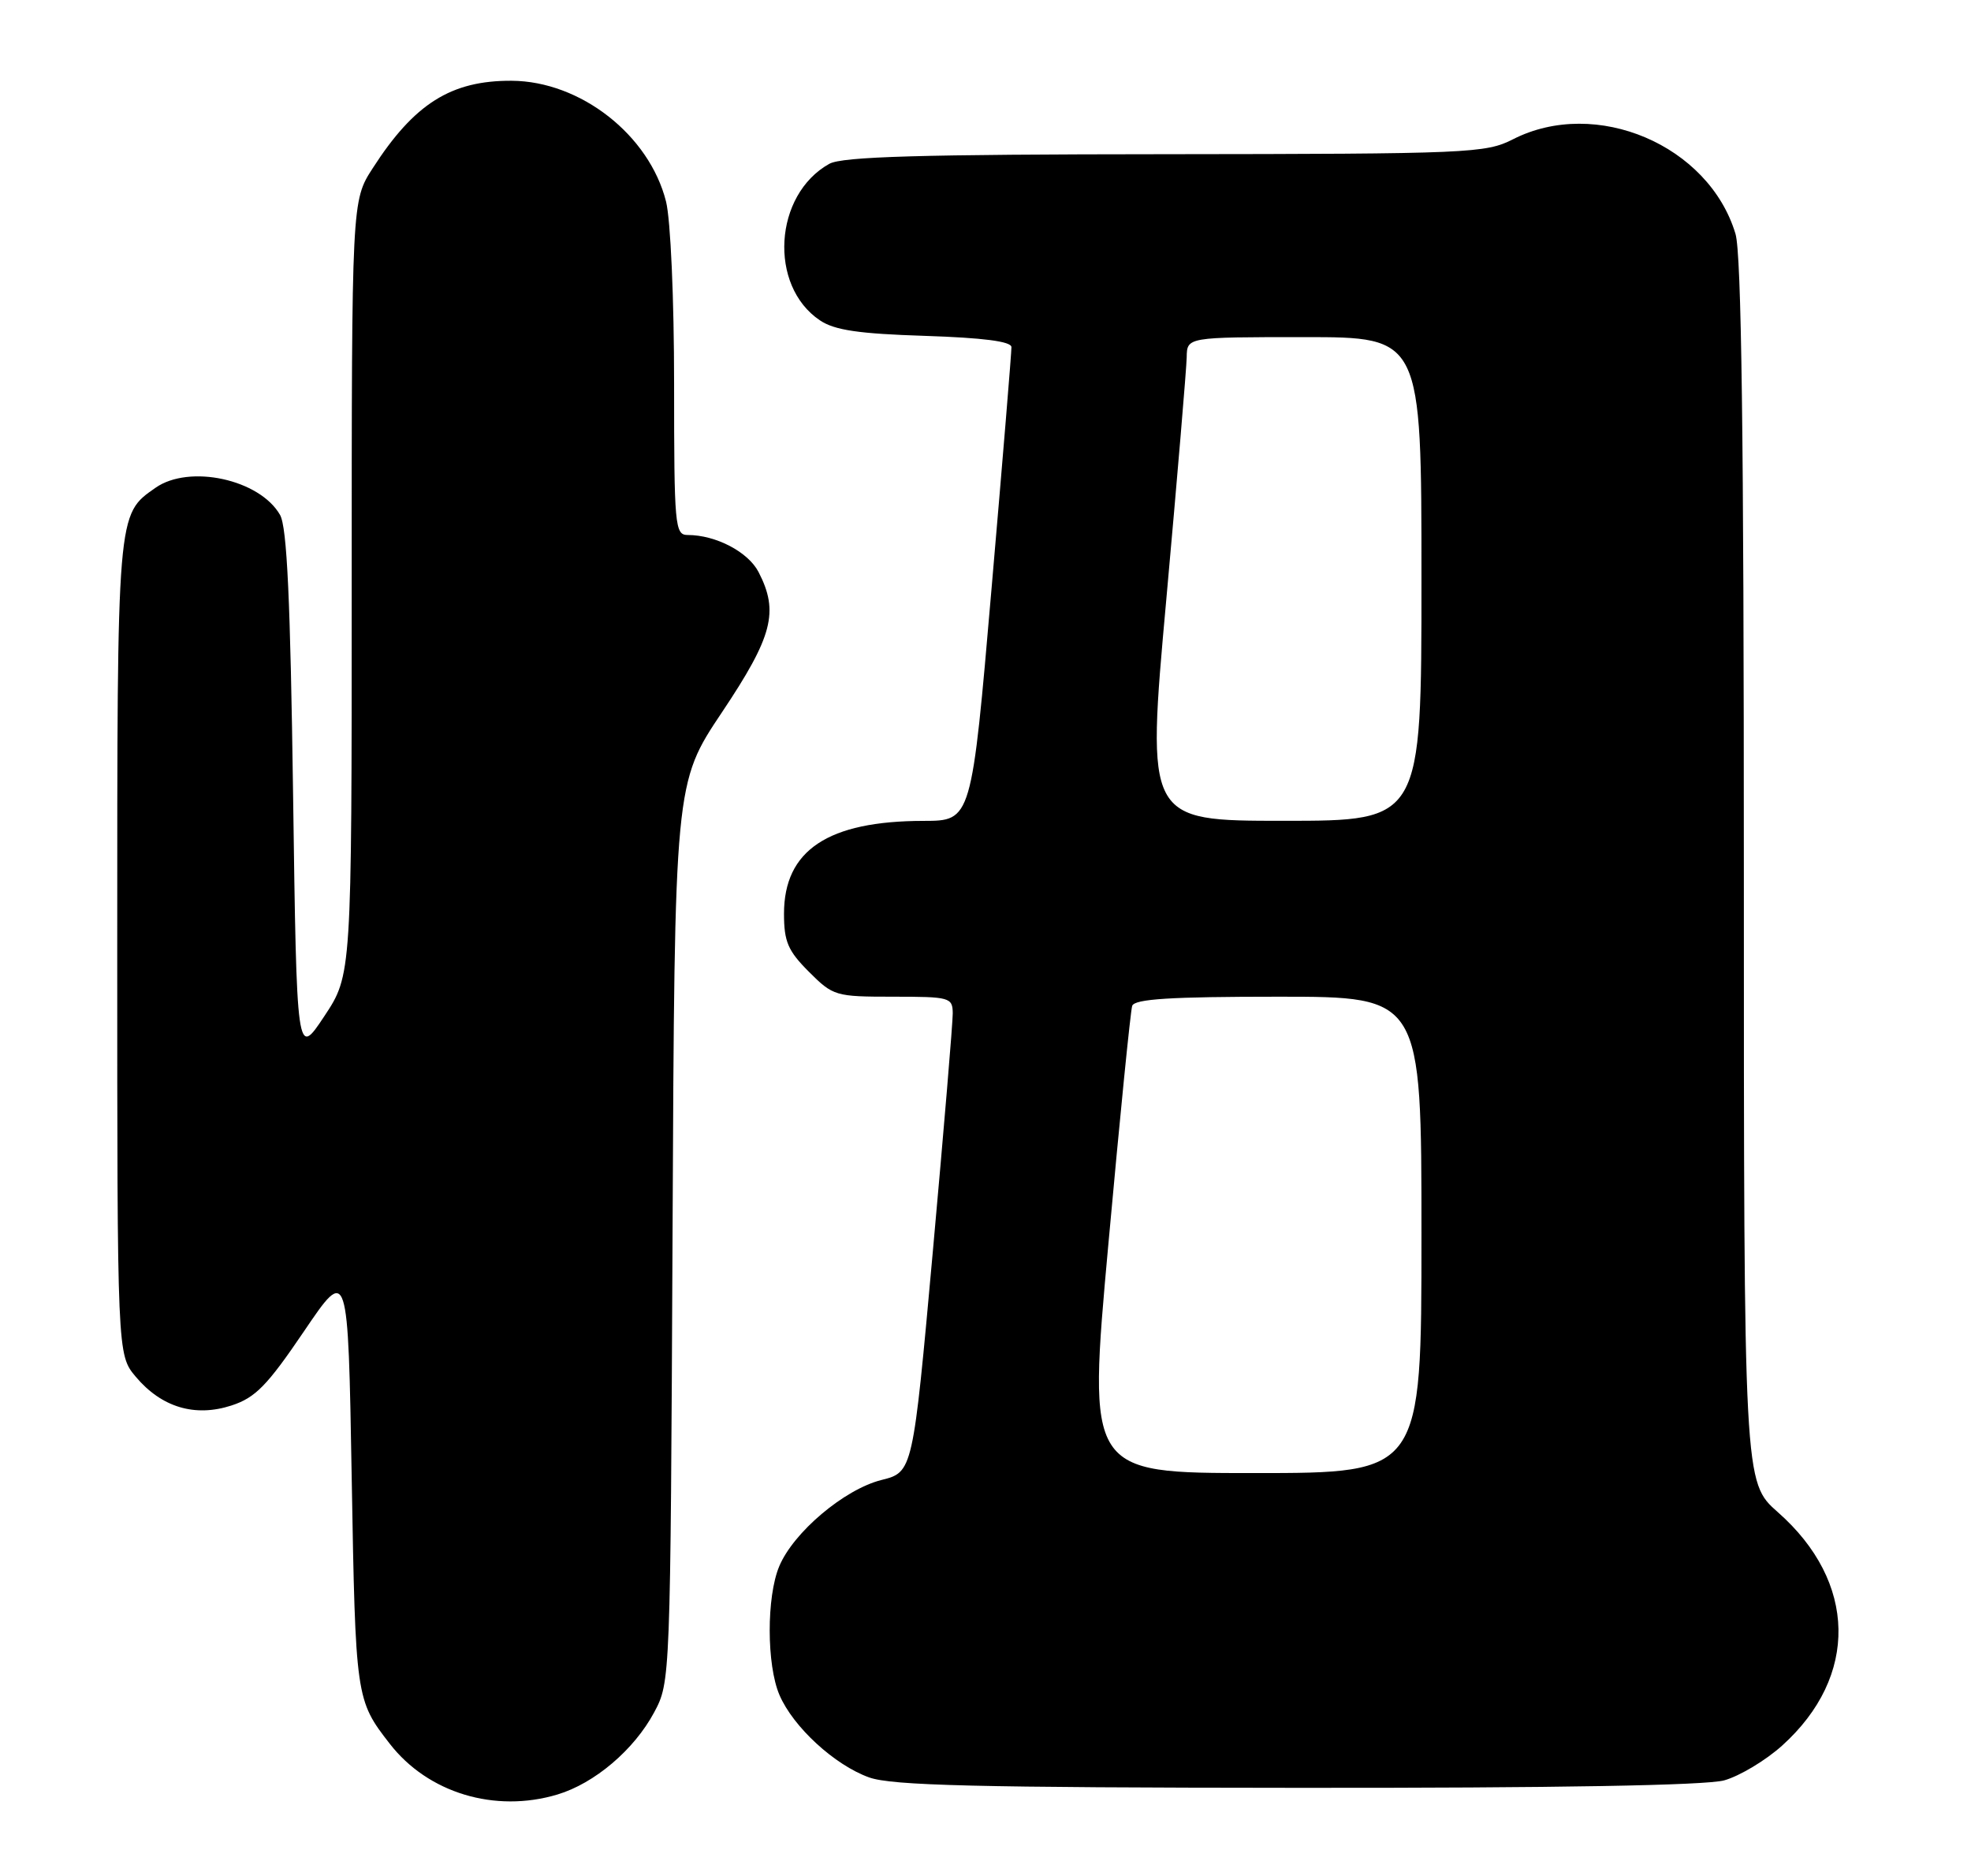 <?xml version="1.0" encoding="UTF-8" standalone="no"?>
<!DOCTYPE svg PUBLIC "-//W3C//DTD SVG 1.1//EN" "http://www.w3.org/Graphics/SVG/1.1/DTD/svg11.dtd" >
<svg xmlns="http://www.w3.org/2000/svg" xmlns:xlink="http://www.w3.org/1999/xlink" version="1.1" viewBox="0 0 269 256">
 <g >
 <path fill="currentColor"
d=" M 76.08 244.86 C 81.15 243.34 86.55 238.75 89.28 233.65 C 91.49 229.51 91.50 229.35 91.79 168.17 C 92.07 106.85 92.07 106.85 98.54 97.18 C 105.46 86.83 106.33 83.48 103.53 78.06 C 102.11 75.31 97.70 73.00 93.85 73.00 C 92.11 73.00 92.00 71.78 92.00 52.44 C 92.00 40.76 91.52 29.99 90.90 27.50 C 88.61 18.41 79.21 11.07 69.82 11.02 C 61.56 10.98 56.54 14.14 50.87 22.95 C 48.00 27.39 48.00 27.39 48.00 80.21 C 48.00 133.03 48.00 133.03 44.25 138.68 C 40.50 144.33 40.50 144.33 40.00 108.42 C 39.63 81.85 39.17 71.92 38.22 70.26 C 35.45 65.41 25.84 63.32 21.22 66.56 C 15.95 70.25 16.00 69.61 16.00 129.37 C 16.00 184.85 16.00 184.85 18.53 187.86 C 22.05 192.04 26.61 193.40 31.59 191.78 C 34.87 190.71 36.47 189.06 41.50 181.64 C 47.50 172.79 47.50 172.79 48.00 201.64 C 48.52 231.68 48.56 231.98 53.19 237.93 C 58.40 244.65 67.54 247.42 76.08 244.86 Z  M 235.32 242.93 C 237.42 242.34 240.98 240.21 243.23 238.18 C 253.69 228.75 253.45 215.85 242.64 206.34 C 238.00 202.25 238.00 202.25 238.00 118.99 C 238.00 59.50 237.67 34.64 236.86 31.92 C 233.23 19.80 217.81 13.24 206.50 19.00 C 202.76 20.91 200.56 21.00 159.04 21.04 C 125.55 21.06 114.97 21.37 113.19 22.35 C 105.61 26.56 104.86 38.99 111.90 43.71 C 113.90 45.06 117.20 45.54 126.25 45.83 C 134.16 46.09 138.01 46.58 138.04 47.36 C 138.06 47.98 136.84 62.79 135.33 80.25 C 132.60 112.00 132.60 112.00 126.05 112.01 C 113.01 112.02 107.00 116.01 107.00 124.68 C 107.00 128.49 107.54 129.74 110.40 132.60 C 113.71 135.91 114.02 136.00 121.90 136.00 C 129.63 136.00 130.00 136.10 130.03 138.25 C 130.04 139.49 128.82 154.08 127.32 170.68 C 124.59 200.87 124.59 200.87 120.28 201.95 C 115.22 203.23 108.29 209.08 106.35 213.72 C 104.60 217.89 104.62 227.18 106.38 231.28 C 108.25 235.65 113.92 240.85 118.62 242.53 C 121.74 243.64 133.25 243.92 177.00 243.95 C 212.47 243.98 232.83 243.62 235.32 242.93 Z  M 151.27 169.75 C 152.83 152.56 154.29 137.94 154.52 137.25 C 154.84 136.31 159.73 136.00 174.47 136.00 C 194.00 136.00 194.00 136.00 194.00 168.50 C 194.00 201.00 194.00 201.00 171.21 201.00 C 148.43 201.00 148.43 201.00 151.27 169.75 Z  M 159.18 81.75 C 160.68 65.11 161.93 50.26 161.96 48.75 C 162.00 46.00 162.00 46.00 178.00 46.00 C 194.00 46.00 194.00 46.00 194.00 79.00 C 194.00 112.00 194.00 112.00 175.22 112.00 C 156.44 112.00 156.44 112.00 159.18 81.75 Z "/>
</g>
</svg>